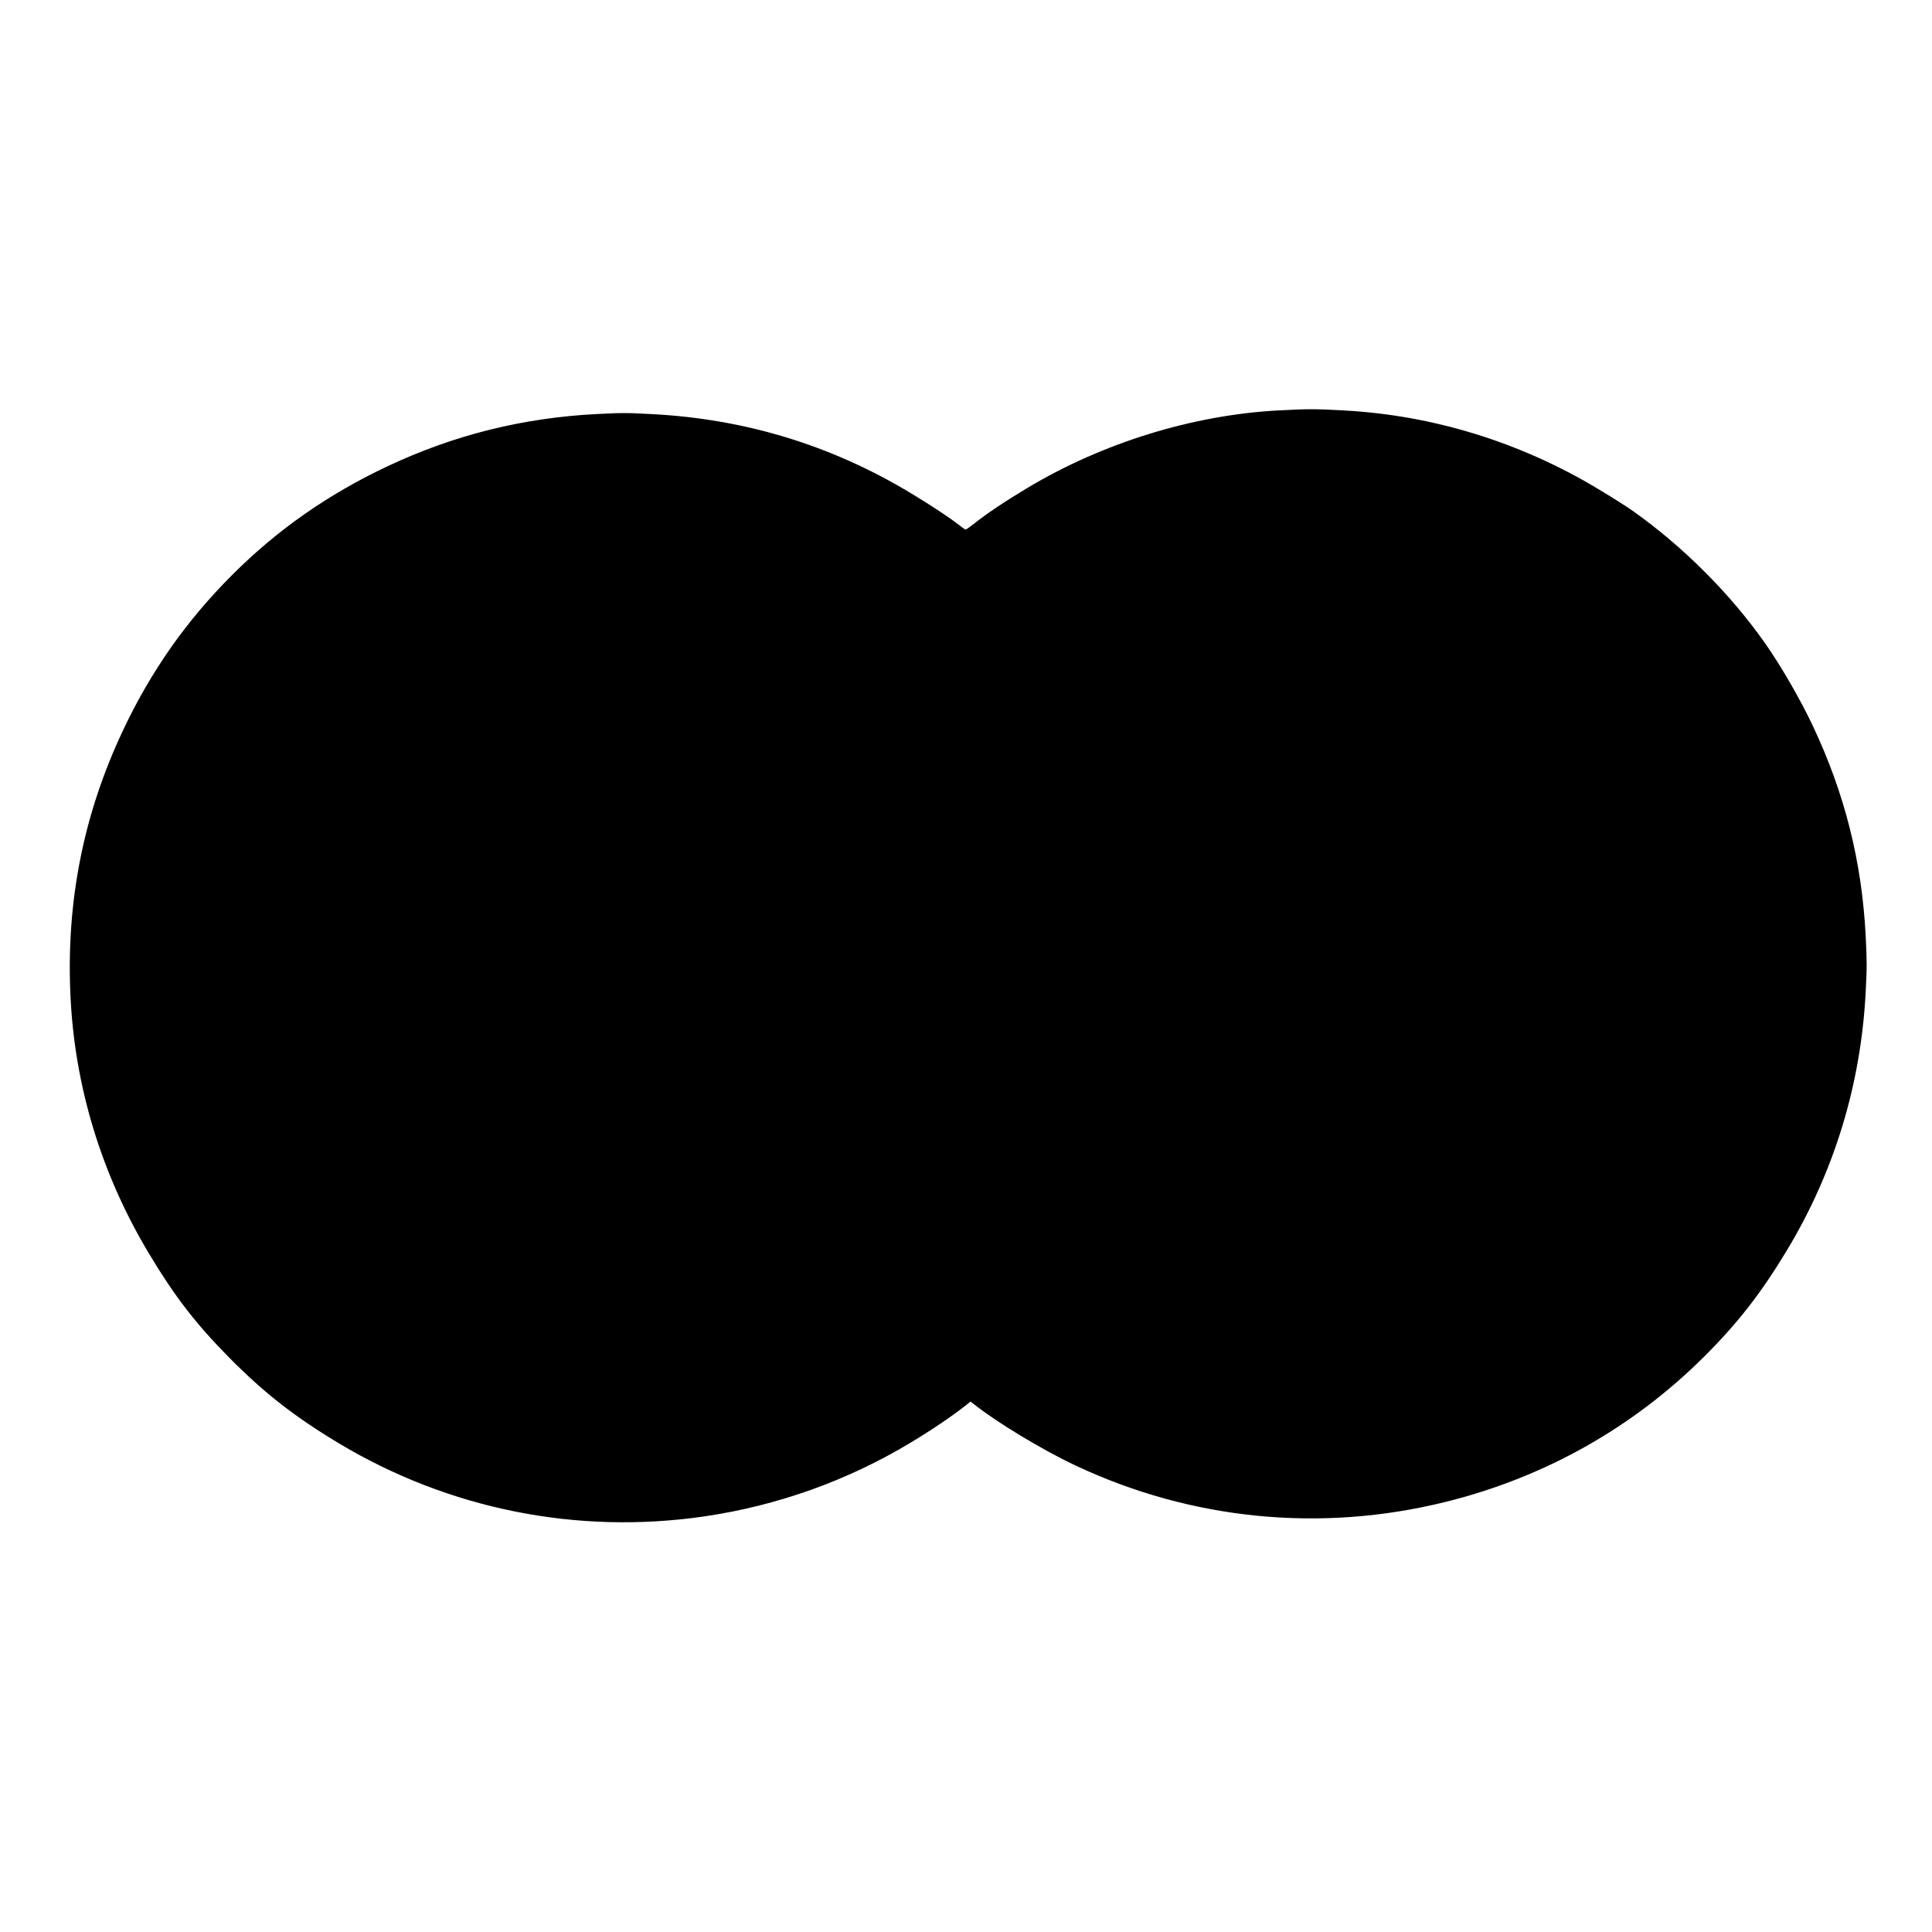 <?xml version="1.0" standalone="no"?>
<!DOCTYPE svg PUBLIC "-//W3C//DTD SVG 20010904//EN"
 "http://www.w3.org/TR/2001/REC-SVG-20010904/DTD/svg10.dtd">
<svg version="1.0" xmlns="http://www.w3.org/2000/svg"
 width="2083pt" height="2083pt" viewBox="0 0 2083 2083"
 preserveAspectRatio="xMidYMid meet">
<g transform="translate(0,2083) scale(0.1,-0.1)"
fill="#000000" stroke="none">
<path d="M13780 16405 c-924 -50 -1897 -351 -2710 -840 -245 -147 -438 -277
-576 -387 -41 -32 -78 -58 -83 -58 -4 0 -30 17 -57 39 -116 91 -306 217 -549
363 -848 509 -1775 791 -2772 843 -273 15 -330 15 -600 1 -800 -41 -1543 -227
-2259 -565 -638 -301 -1184 -683 -1668 -1167 -495 -494 -879 -1040 -1180
-1679 -425 -900 -612 -1838 -567 -2846 43 -982 331 -1932 844 -2789 282 -470
502 -756 870 -1129 377 -381 704 -636 1182 -923 1187 -711 2569 -987 3940
-787 784 115 1539 384 2216 791 229 137 443 282 594 400 l59 47 31 -24 c251
-200 737 -494 1100 -665 1251 -589 2646 -726 3990 -393 1067 264 2020 800
2790 1568 366 366 611 681 891 1145 511 848 798 1790 849 2785 14 271 14 329
0 605 -41 800 -226 1535 -568 2260 -134 285 -339 640 -510 885 -375 537 -888
1051 -1432 1436 -66 47 -237 155 -381 241 -834 501 -1777 792 -2739 843 -311
17 -383 17 -705 0z"/>
</g>
</svg>
